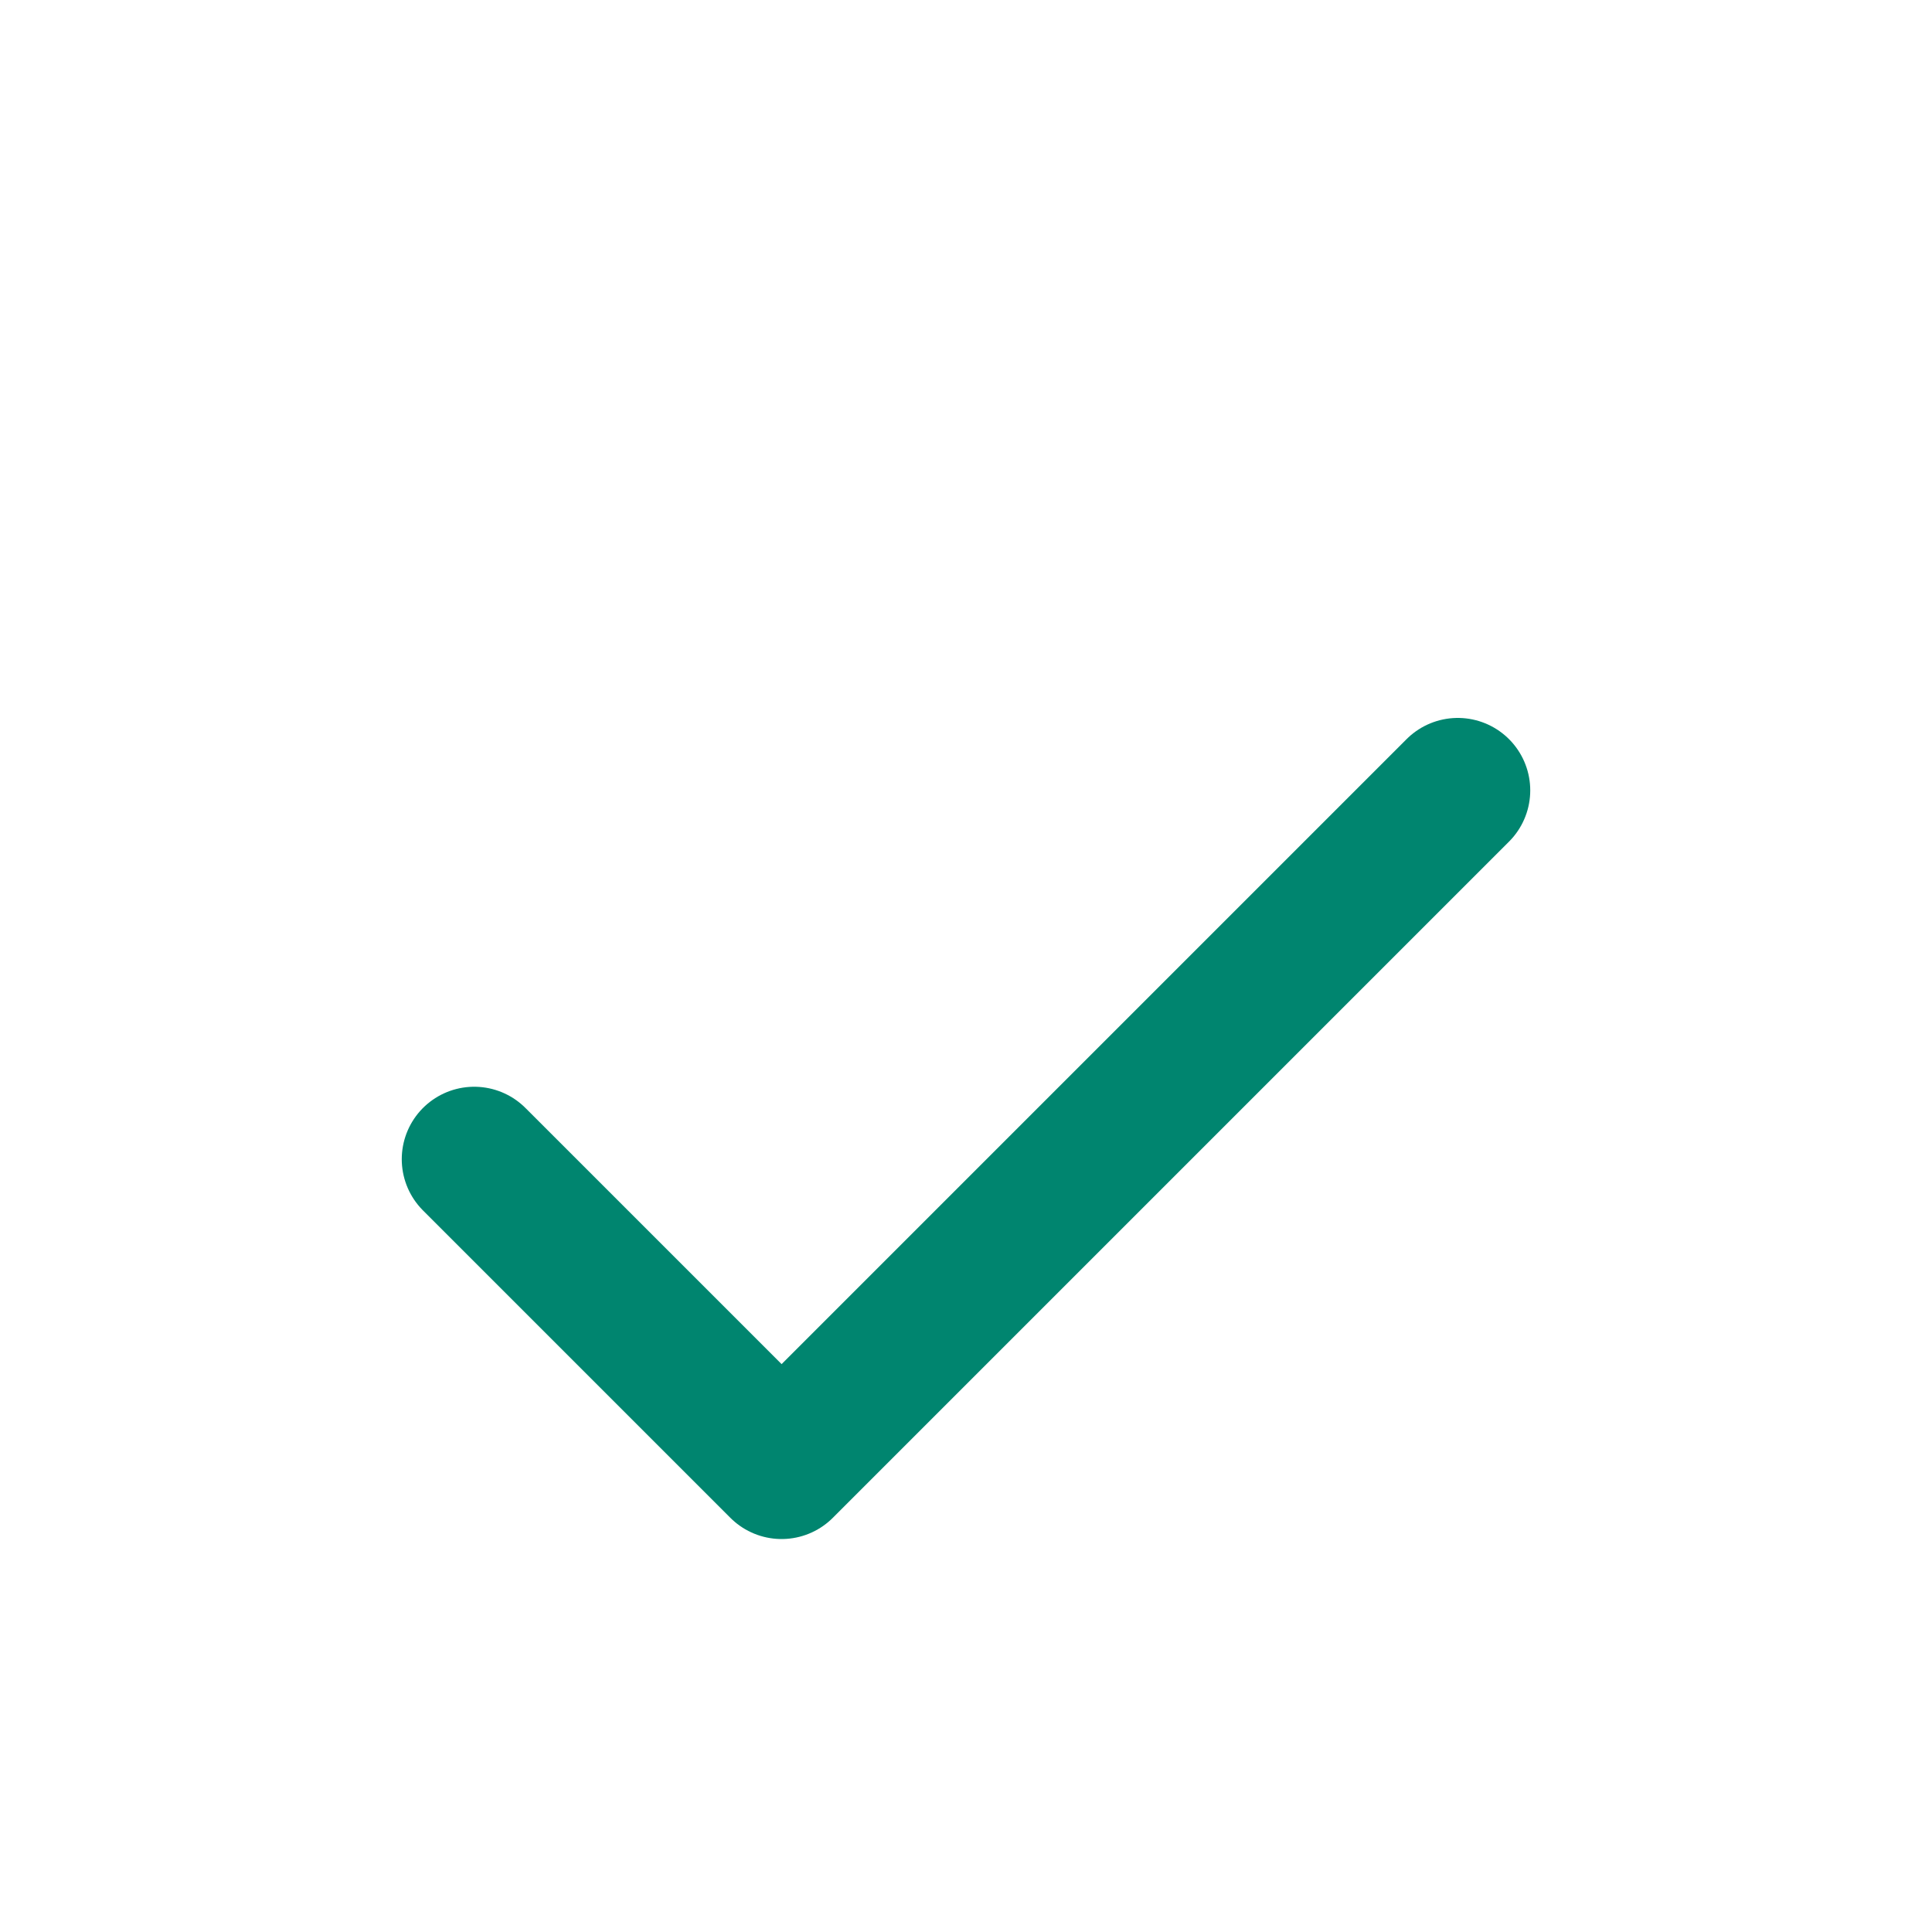<svg width="20" height="20" viewBox="0 0 20 20" fill="none" xmlns="http://www.w3.org/2000/svg">
<g filter="url(#filter0_d_1726_107)">
<path d="M15.091 4.182L8.091 11.182L4.909 8" stroke="#00856F" stroke-width="1.5" stroke-linecap="round" stroke-linejoin="round"/>
</g>
<defs>
<filter id="filter0_d_1726_107" x="-1.637" y="0.364" width="23.273" height="23.273" filterUnits="userSpaceOnUse" color-interpolation-filters="sRGB">
<feFlood flood-opacity="0" result="BackgroundImageFix"/>
<feColorMatrix in="SourceAlpha" type="matrix" values="0 0 0 0 0 0 0 0 0 0 0 0 0 0 0 0 0 0 127 0" result="hardAlpha"/>
<feOffset dy="4"/>
<feGaussianBlur stdDeviation="2"/>
<feComposite in2="hardAlpha" operator="out"/>
<feColorMatrix type="matrix" values="0 0 0 0 0 0 0 0 0 0 0 0 0 0 0 0 0 0 0.25 0"/>
<feBlend mode="normal" in2="BackgroundImageFix" result="effect1_dropShadow_1726_107"/>
<feBlend mode="normal" in="SourceGraphic" in2="effect1_dropShadow_1726_107" result="shape"/>
</filter>
</defs>
</svg>
